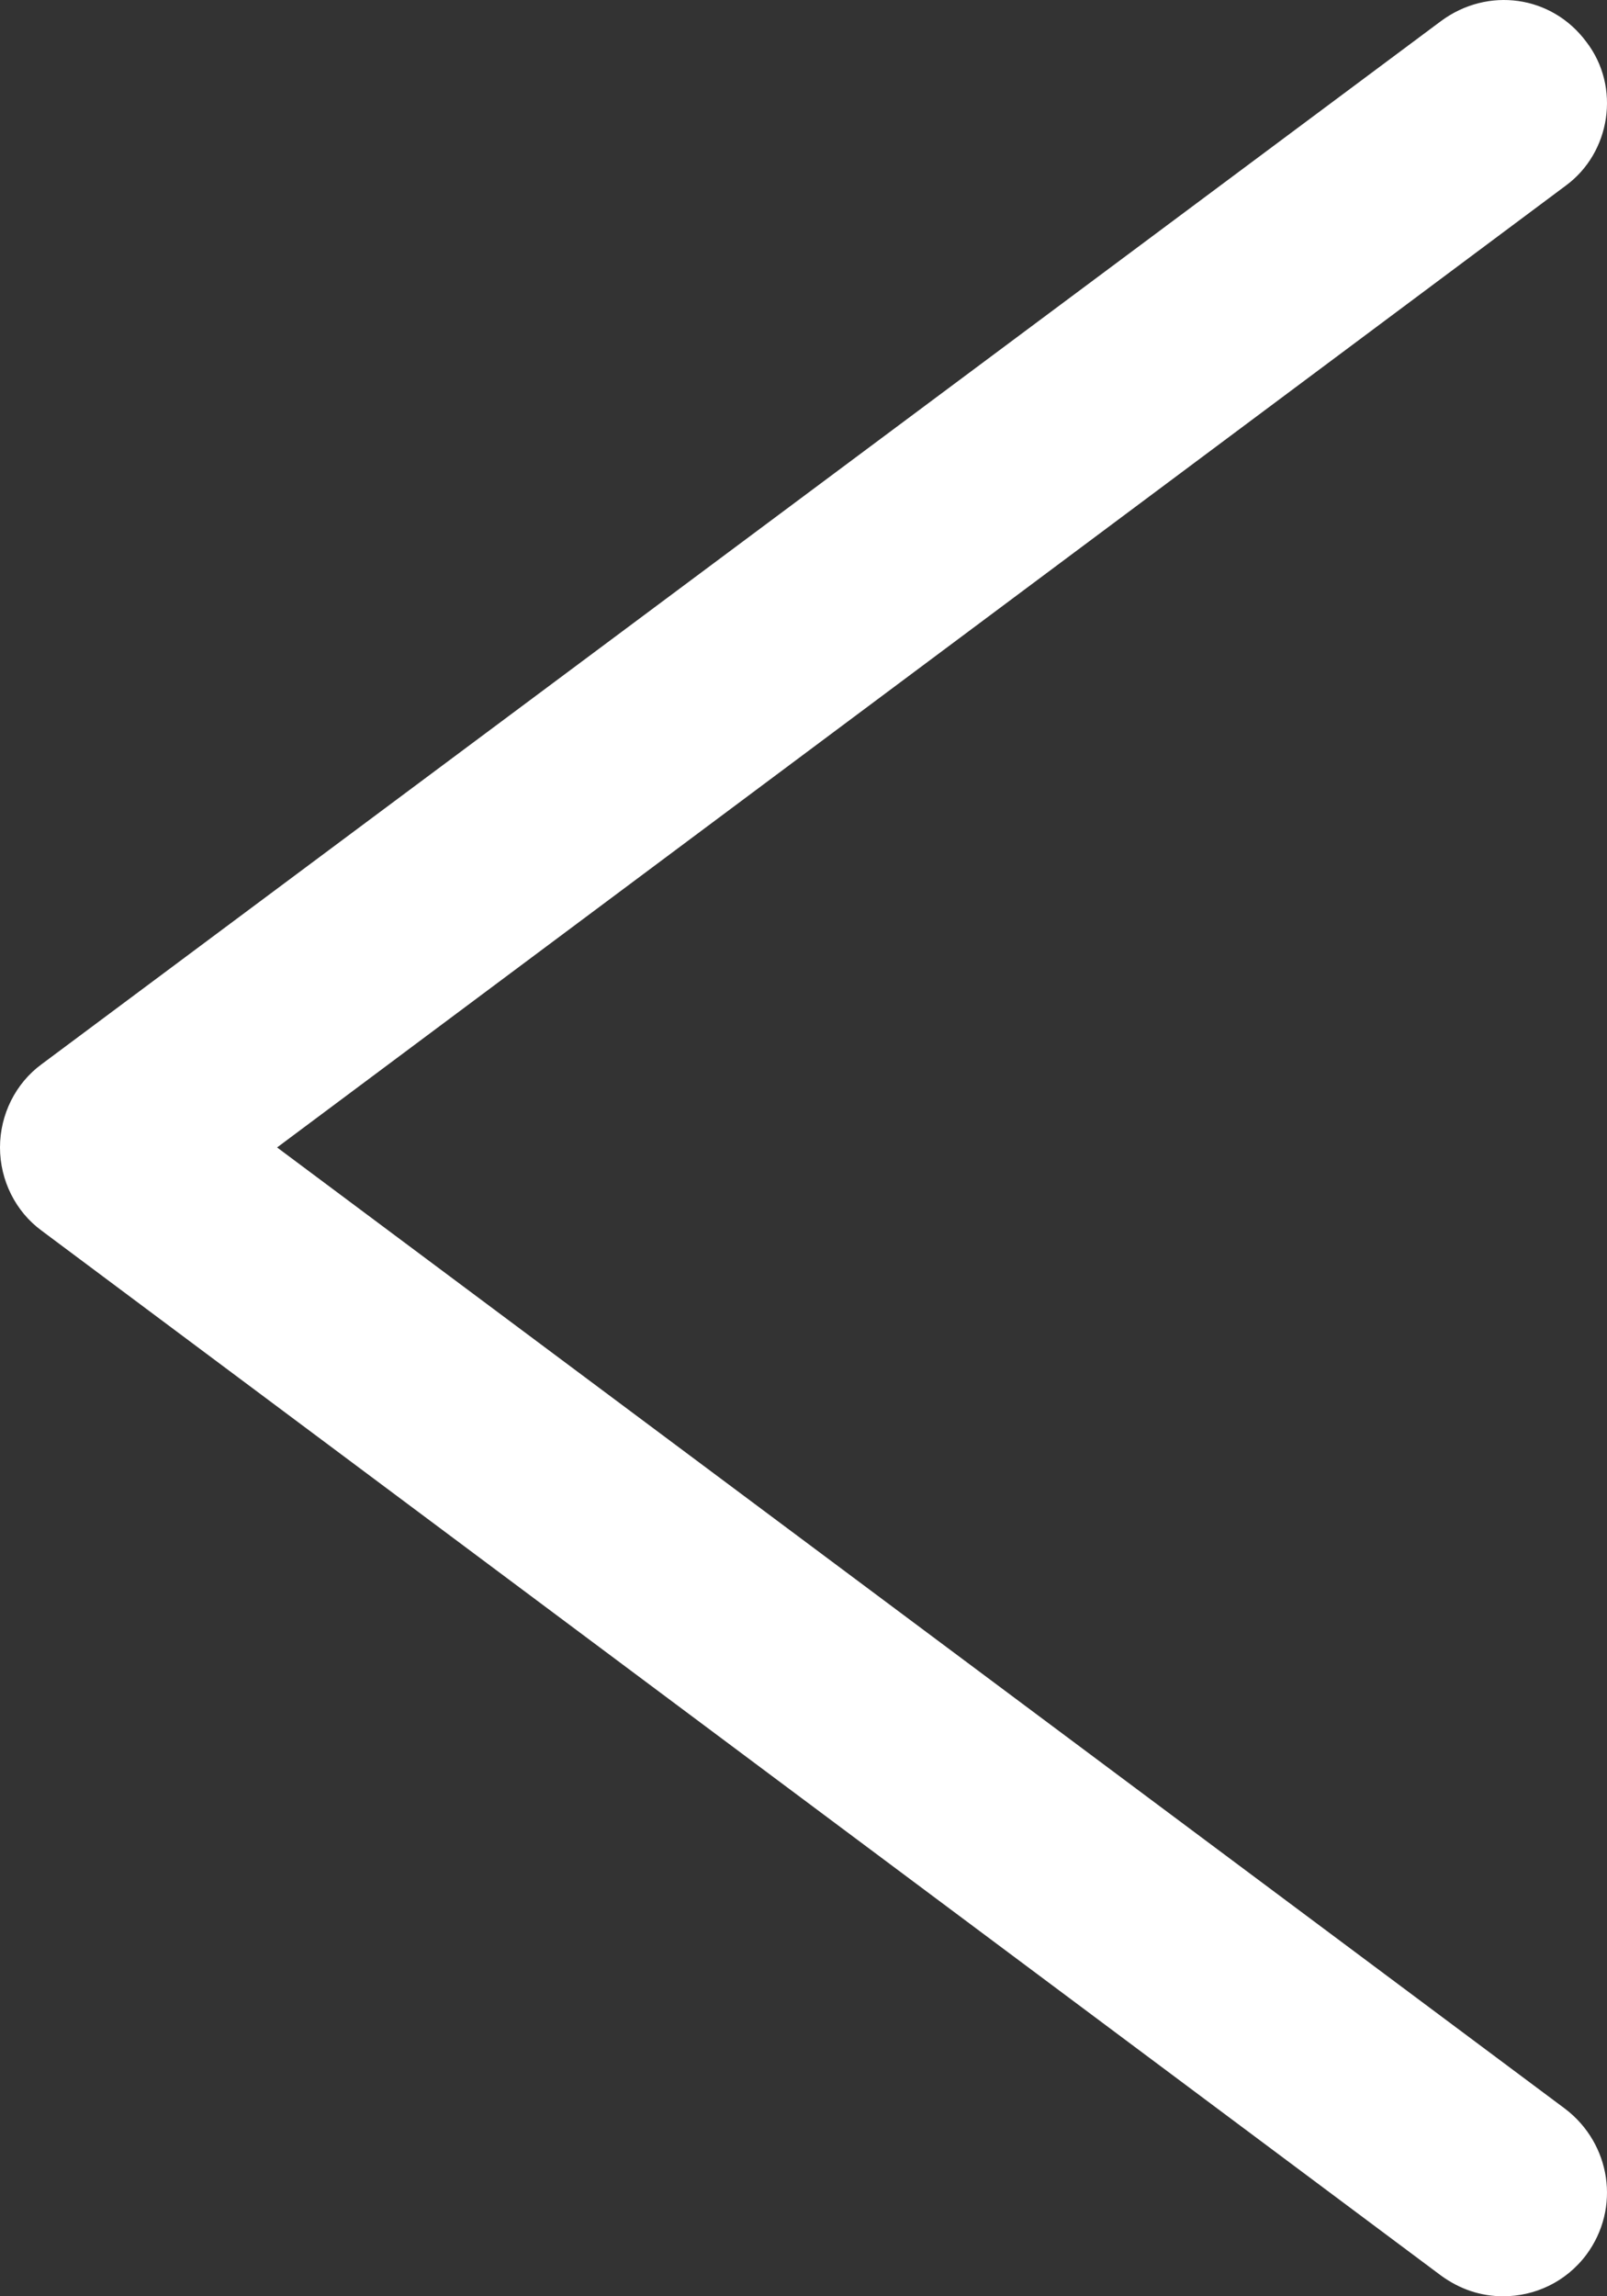 <?xml version="1.0" encoding="utf-8"?>
<!-- Generator: Adobe Illustrator 16.2.0, SVG Export Plug-In . SVG Version: 6.00 Build 0)  -->
<!DOCTYPE svg PUBLIC "-//W3C//DTD SVG 1.1//EN" "http://www.w3.org/Graphics/SVG/1.1/DTD/svg11.dtd">
<svg version="1.1" id="Capa_1" xmlns="http://www.w3.org/2000/svg" xmlns:xlink="http://www.w3.org/1999/xlink" x="0px" y="0px"
	 width="358.502px" height="512px" viewBox="0 0 358.502 512" enable-background="new 0 0 358.502 512" xml:space="preserve">
<rect x="0" y="0" width="358.502" height="512" fill="#333333" stroke="none"/>
<g>
	<g>
		<path fill="#FFFFFF" d="M353.901,9.35C346.174-1.082,331.88-3.014,321.45,4.714L9.272,237.3C3.477,241.55,0,248.505,0,255.846
			c0,7.339,3.478,14.294,9.272,18.544l312.174,232.974c4.253,3.092,8.889,4.637,13.91,4.637c6.953,0,13.908-3.092,18.545-9.27
			c7.729-10.434,5.408-24.729-4.637-32.453L61.814,255.847L349.265,41.419C359.312,34.078,361.629,19.396,353.901,9.35z"/>
	</g>
</g>
</svg>

